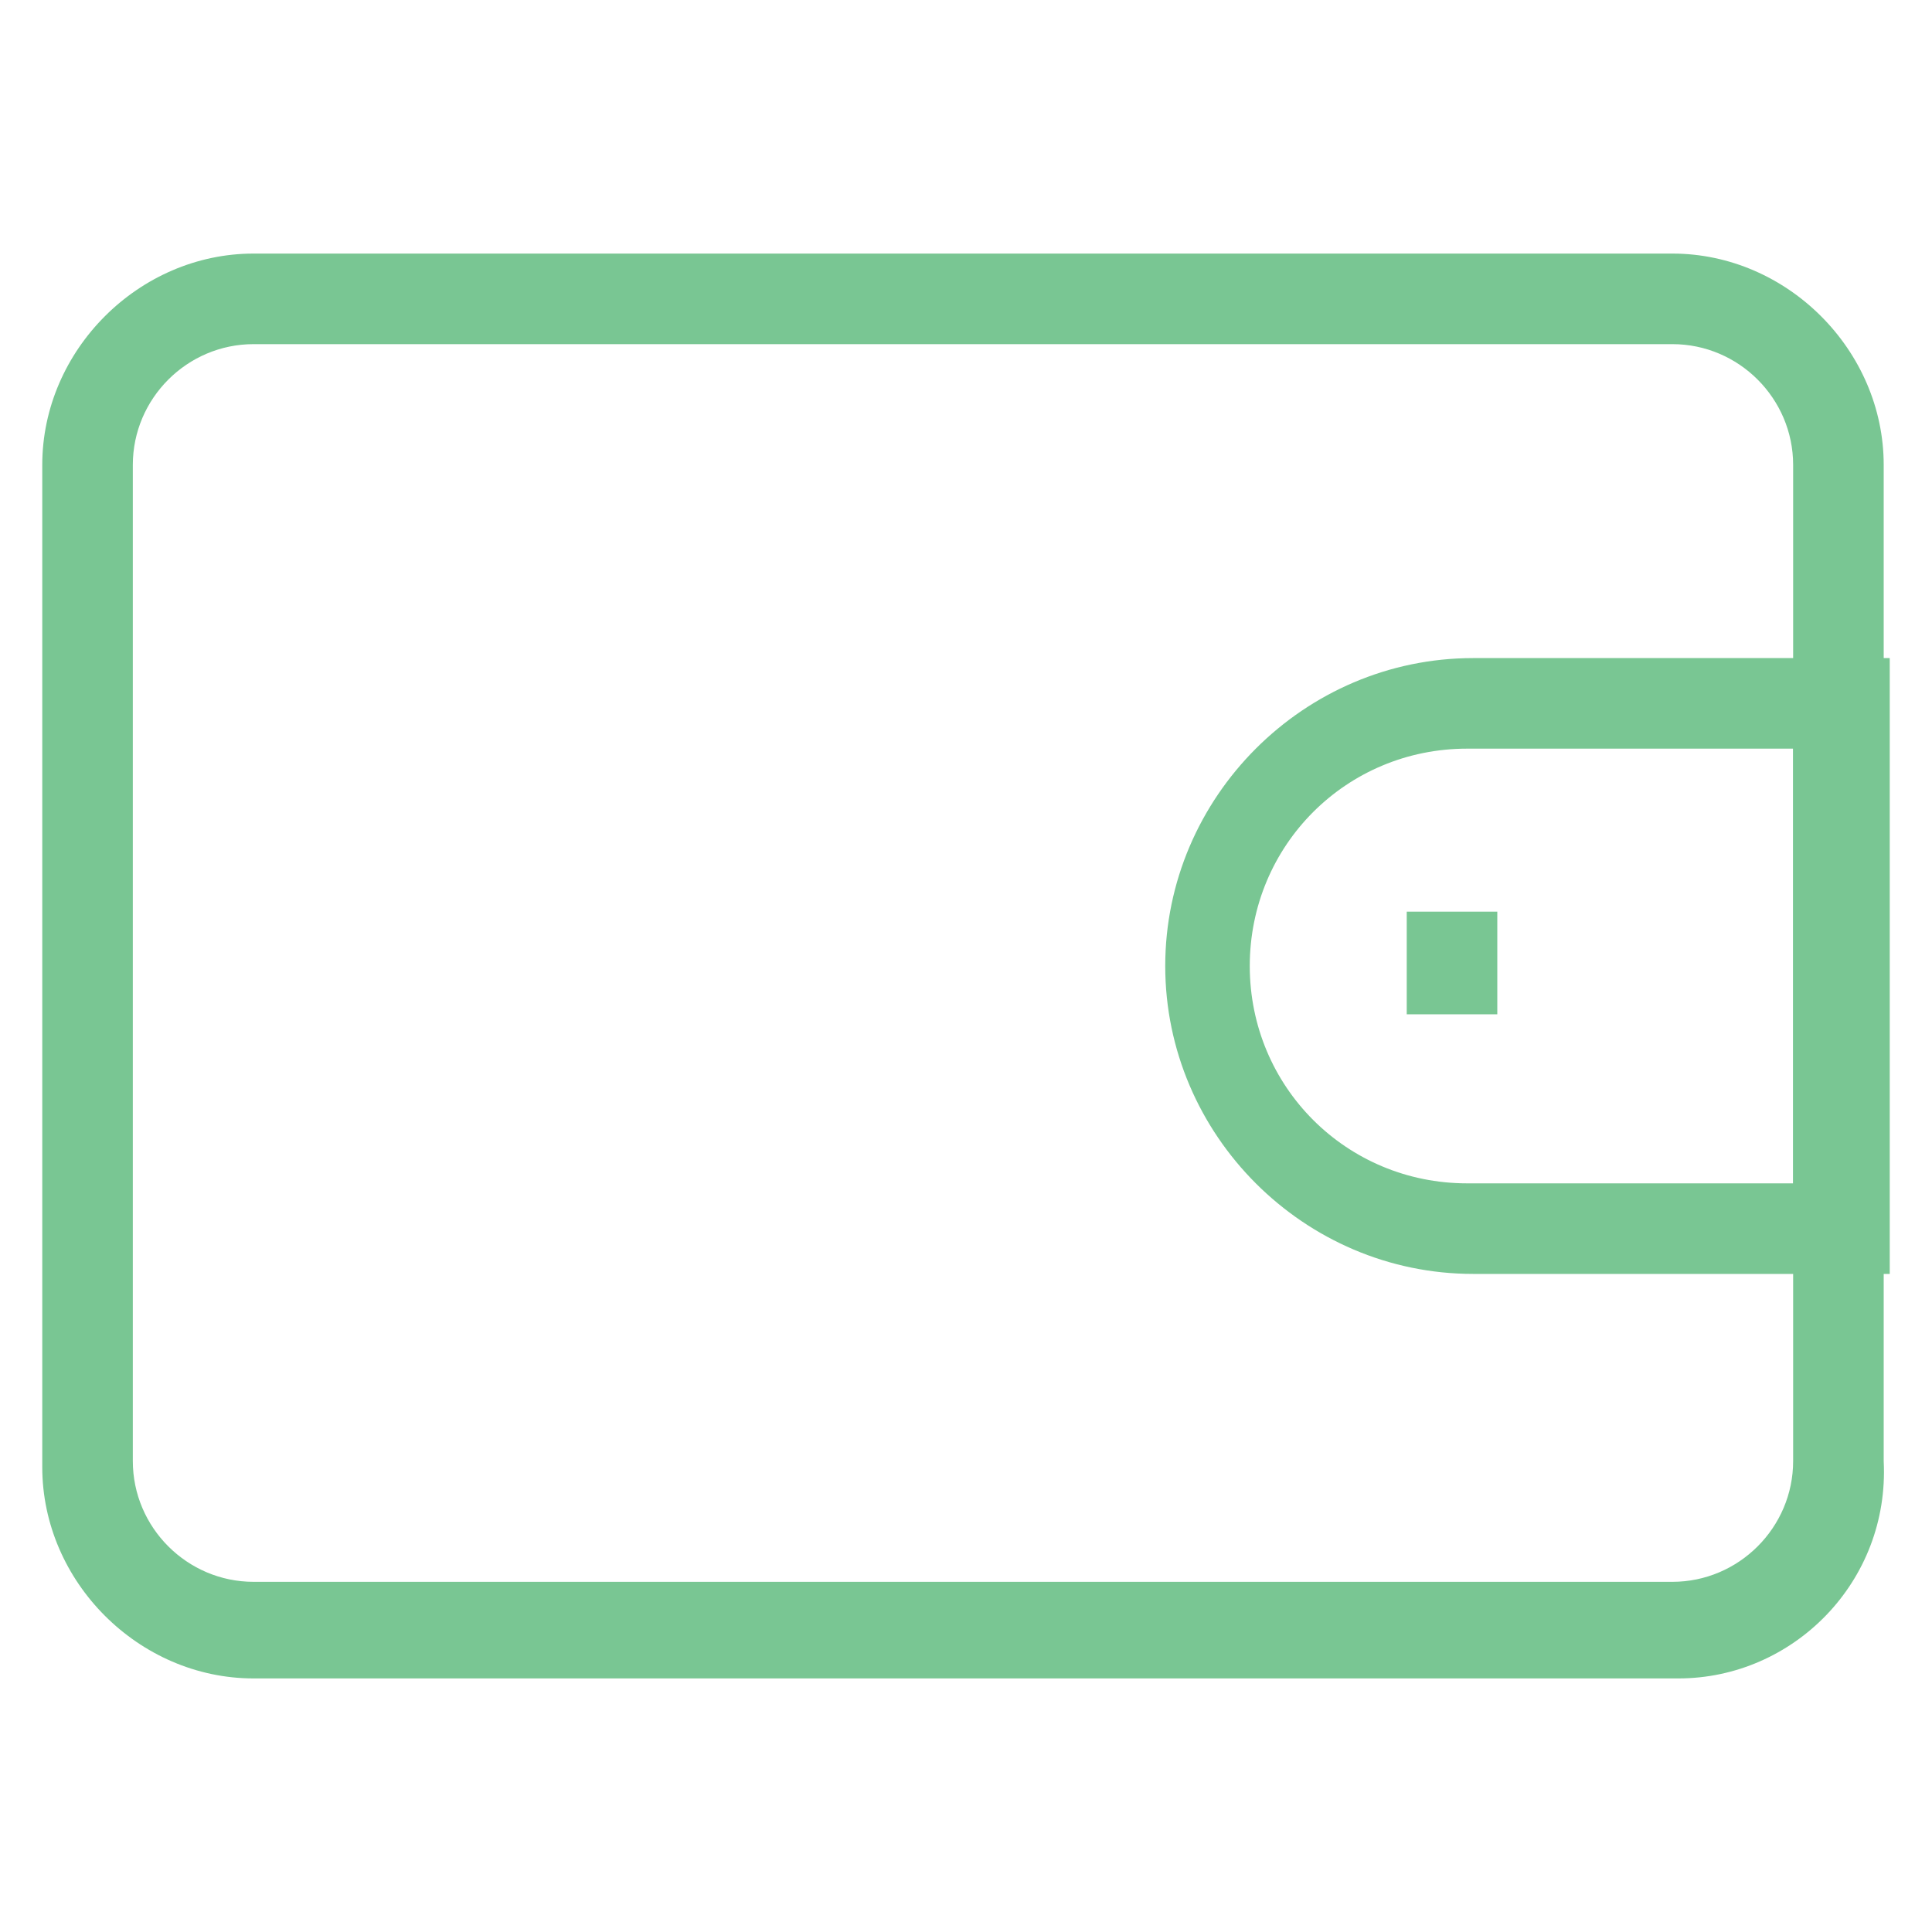 <?xml version="1.0" encoding="utf-8"?>
<!-- Generator: Adobe Illustrator 18.0.0, SVG Export Plug-In . SVG Version: 6.00 Build 0)  -->
<!DOCTYPE svg PUBLIC "-//W3C//DTD SVG 1.1//EN" "http://www.w3.org/Graphics/SVG/1.1/DTD/svg11.dtd">
<svg version="1.1" id="Layer_1" xmlns="http://www.w3.org/2000/svg" xmlns:xlink="http://www.w3.org/1999/xlink" x="0px" y="0px"
	 viewBox="0 0 32 32" enable-background="new 0 0 32 32" xml:space="preserve">
<g>
	<path fill="#79C693" d="M27.8,27.8H4.2c-1.9,0-3.5-1.6-3.5-3.5V7.7c0-1.9,1.6-3.5,3.5-3.5h23.5c1.9,0,3.5,1.6,3.5,3.5v16.5
		C31.3,26.2,29.7,27.8,27.8,27.8z M4.2,5.7c-1.1,0-2,0.9-2,2v16.5c0,1.1,0.9,2,2,2h23.5c1.1,0,2-0.9,2-2V7.7c0-1.1-0.9-2-2-2H4.2z"
		/>
	<path fill="#79C693" d="M31.3,21.1h-6.9c-2.8,0-5.1-2.3-5.1-5.1s2.3-5.1,5.1-5.1h6.9V21.1z M24.3,12.4c-2,0-3.6,1.6-3.6,3.6
		s1.6,3.6,3.6,3.6h5.4v-7.2H24.3z"/>
	<rect x="23.3" y="15.1" fill="#79C693" width="1.5" height="1.7"/>
</g>
</svg>
